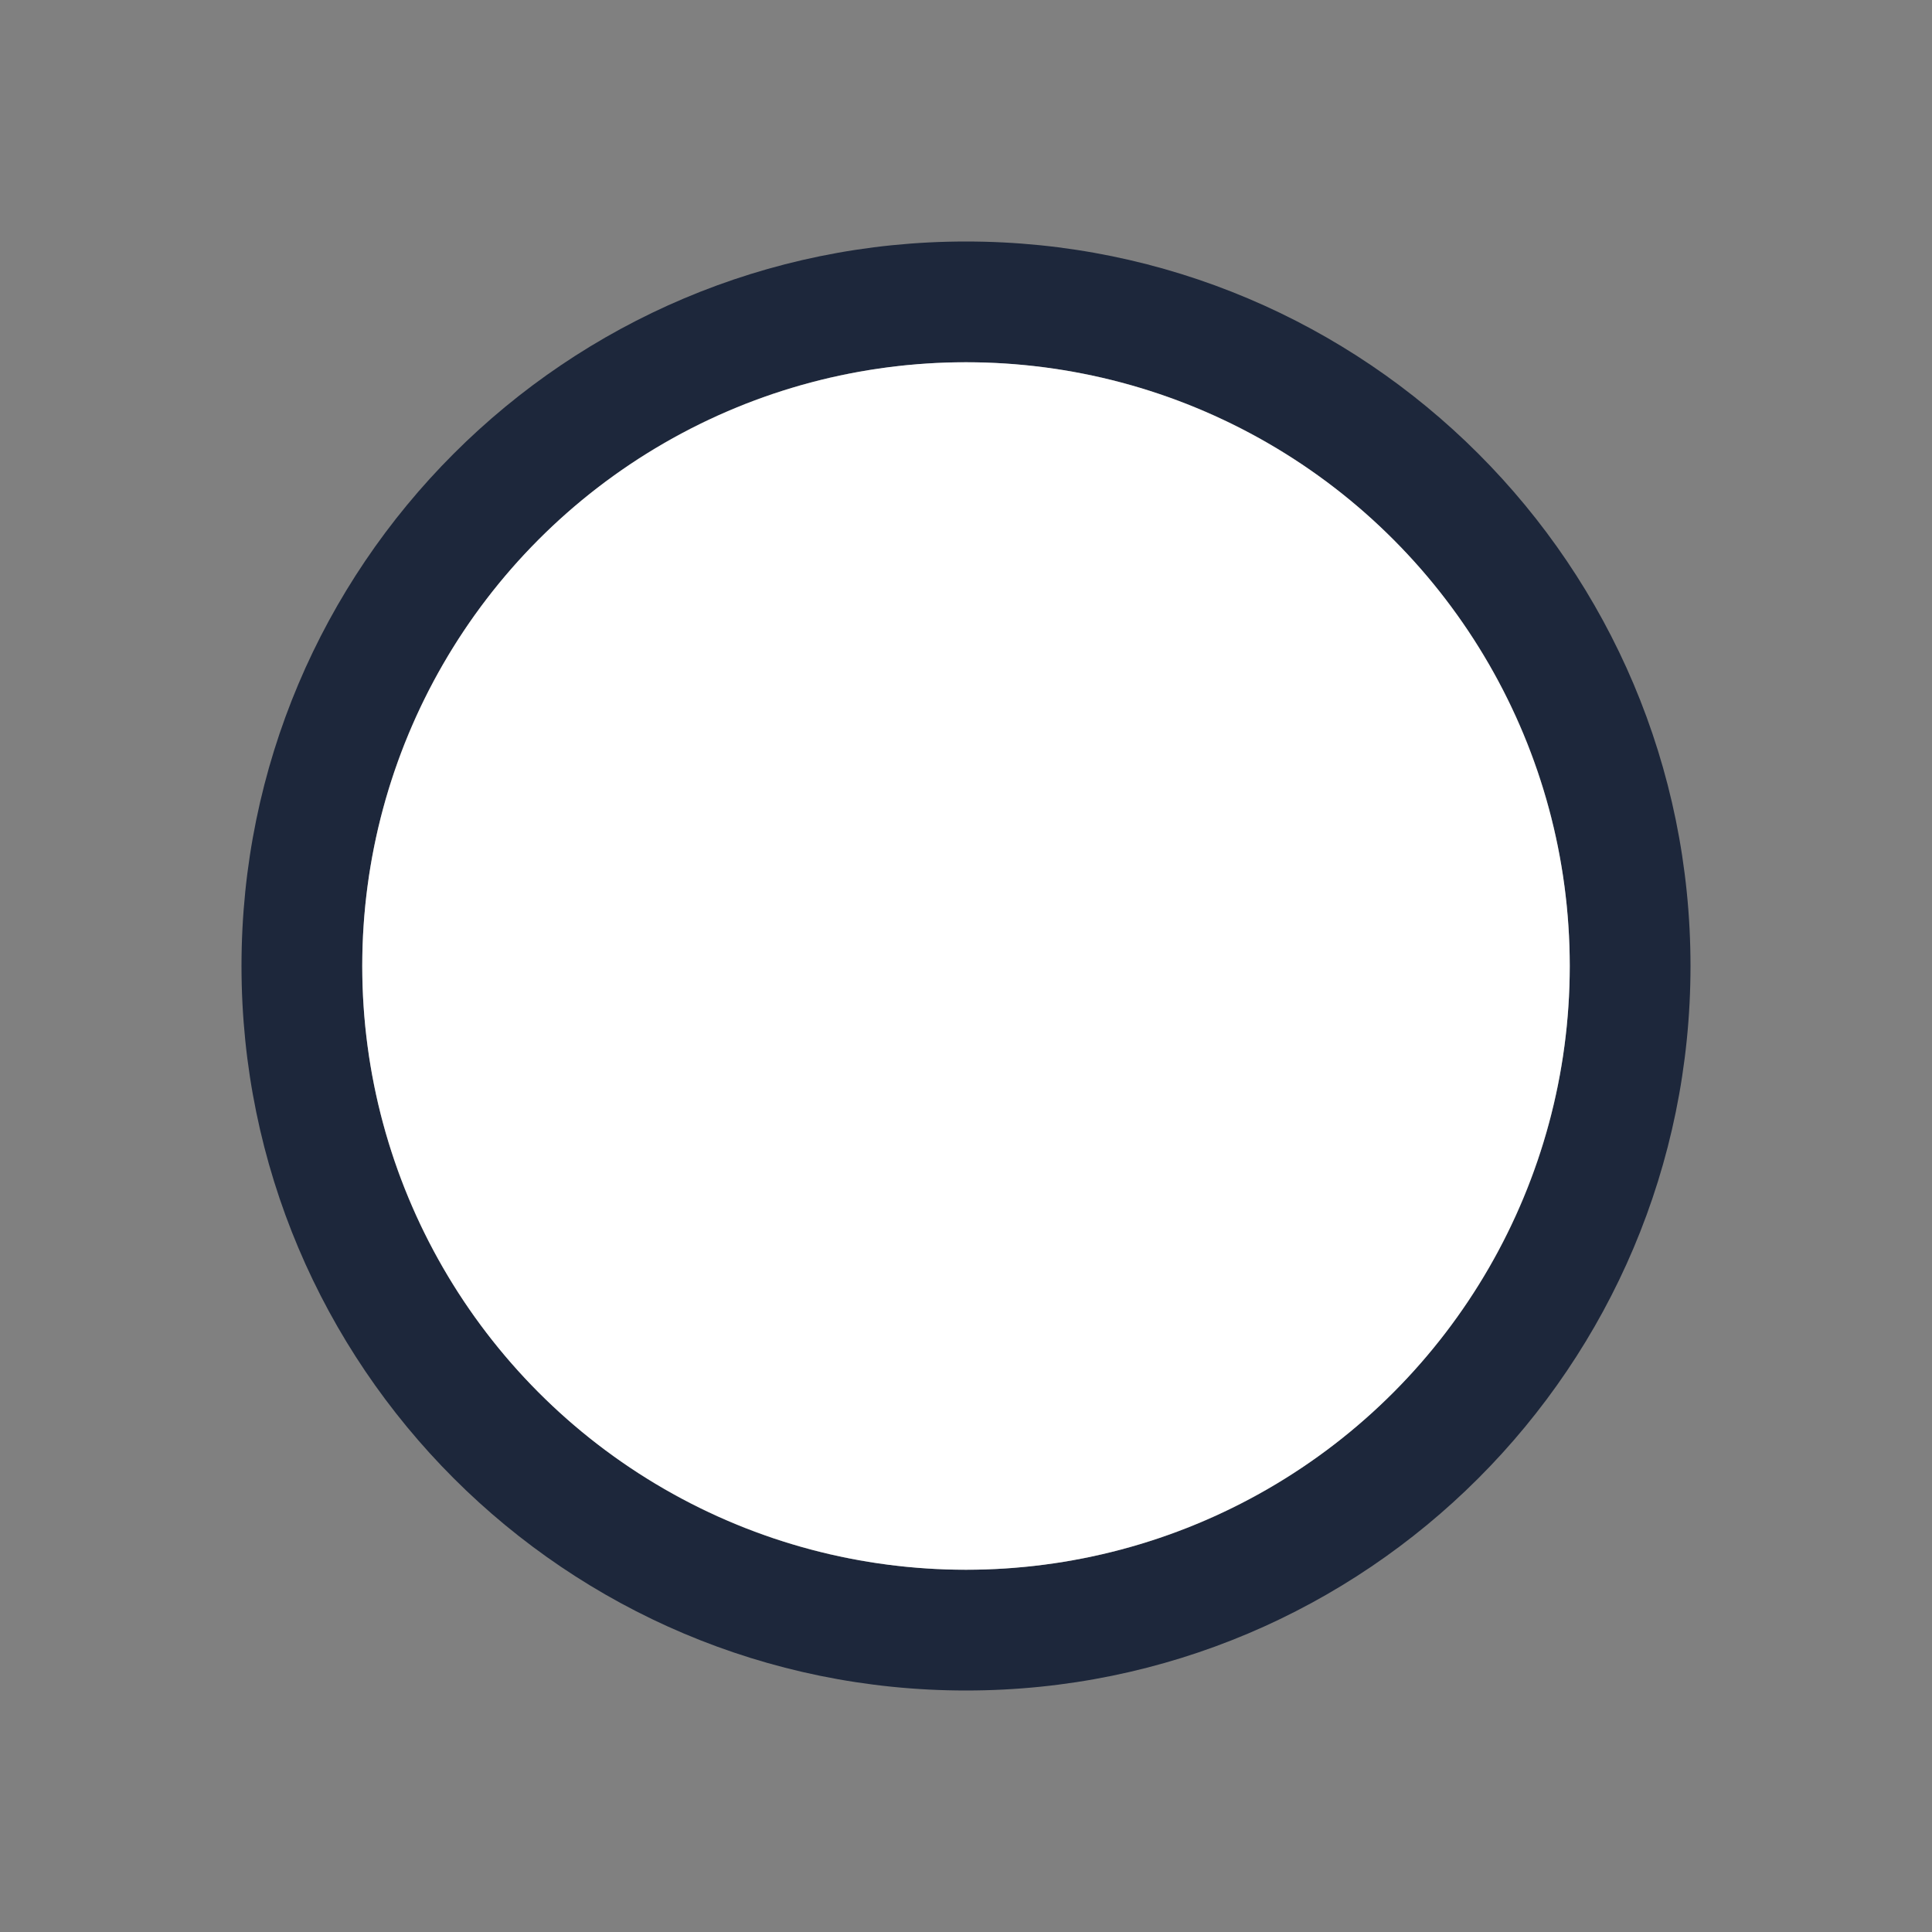 <?xml version="1.0" encoding="UTF-8"?>
<svg width="16px" height="16px" viewBox="0 0 16 16" version="1.1" xmlns="http://www.w3.org/2000/svg" xmlns:xlink="http://www.w3.org/1999/xlink">
    <rect x="0" y="0" width="16" height="16" fill="#808080" stroke="none"/>
    <!-- Generator: Sketch 64 (93537) - https://sketch.com -->
    <title>Icon/radioBlank</title>
    <desc>Created with Sketch.</desc>
    <g id="Iconsheet" stroke="none" stroke-width="1" fill="none" fill-rule="evenodd">
        <g id="Iconfont" transform="translate(-1047, -991)">
            <g id="Icon/radioBlank" transform="translate(1047, 991)">
                <g id="radioBlank">
                    <rect id="Rectangle-4" x="0" y="0" width="16" height="16"></rect>
                    <path d="M8,13 C10.761,13 13,10.761 13,8 C13,5.239 10.761,3 8,3 C5.239,3 3,5.239 3,8 C3,10.761 5.239,13 8,13 Z M8,14 C4.686,14 2,11.314 2,8 C2,4.686 4.686,2 8,2 C11.314,2 14,4.686 14,8 C14,11.314 11.314,14 8,14 Z" id="Oval" fill="#1D273B"></path>
                    <circle id="Oval-2" fill="#FFFFFF" cx="8" cy="8" r="5"></circle>
                </g>
            </g>
        </g>
    </g>
</svg>
